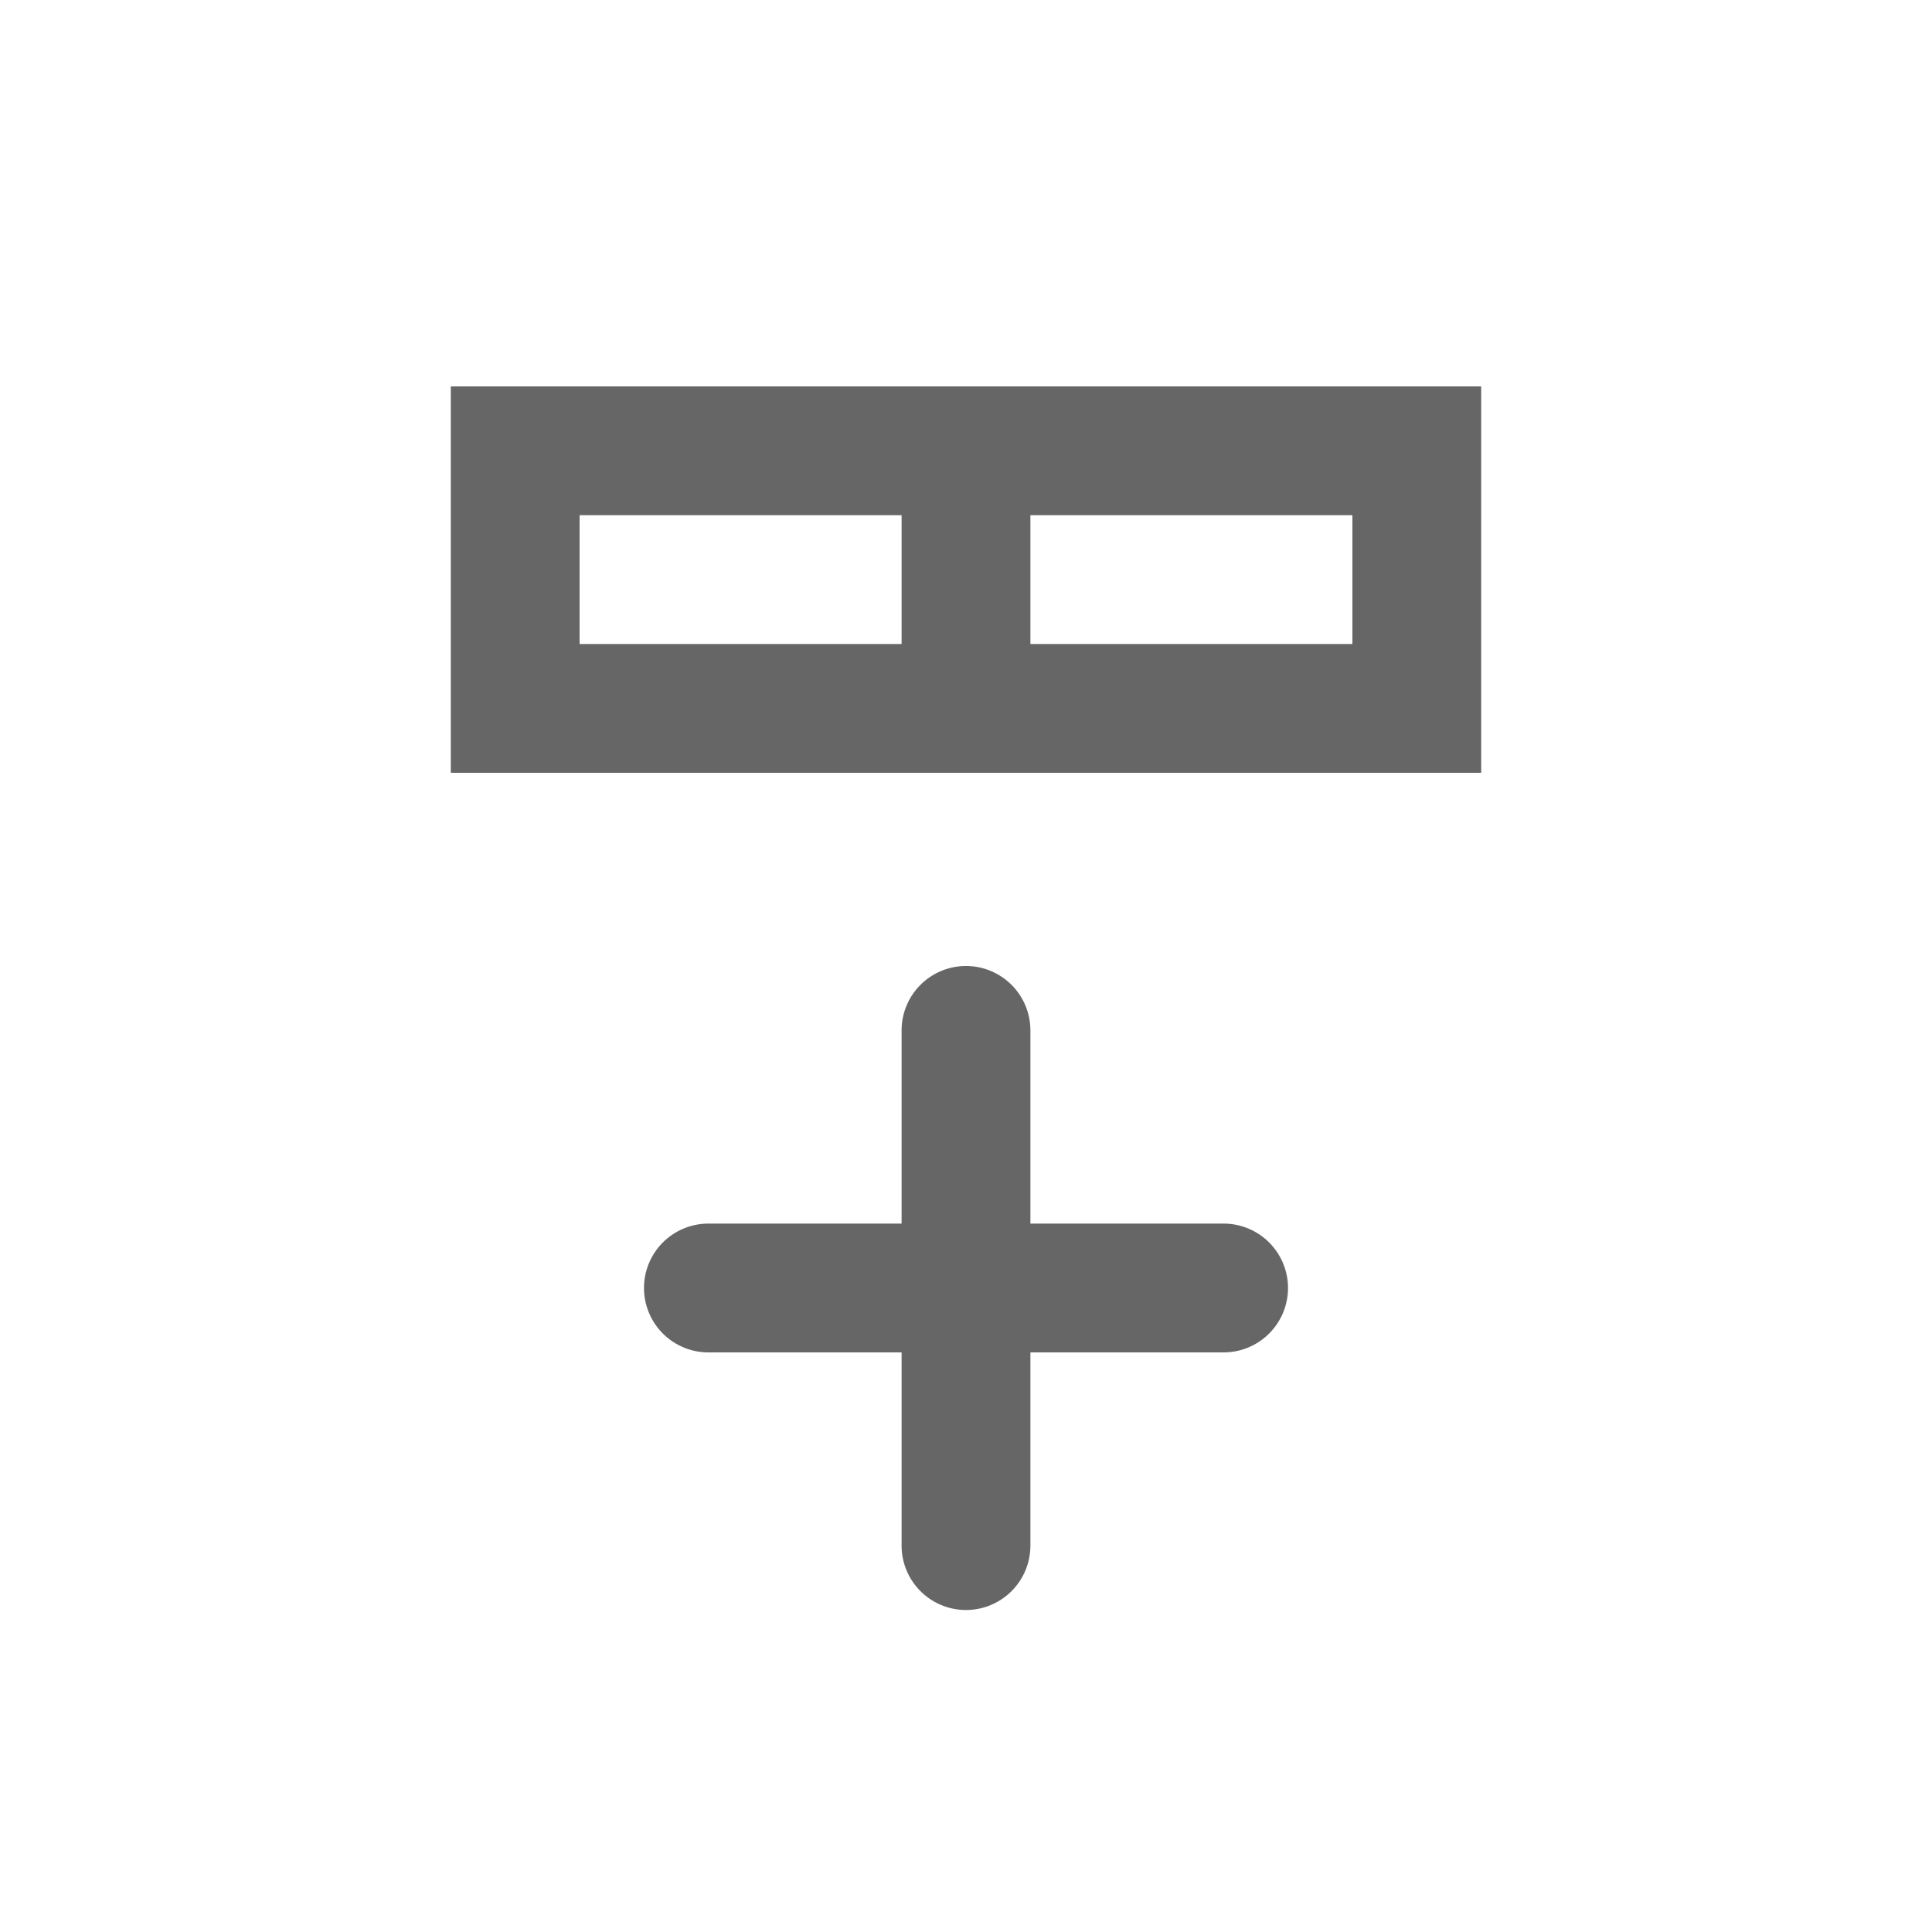 <svg xmlns="http://www.w3.org/2000/svg" width="30" height="30" viewBox="0 0 30 30">
    <defs>
        <style>
            .cls-2{fill:#666666}
        </style>
    </defs>
    <g id="sps_square_icon_addthorizontally_enabled" transform="rotate(-90 388.75 453.75)">
        <rect id="Rectangle_1394" width="30" height="30" fill-opacity="0.0" rx="8" transform="translate(812.5 65)"/>
        <path id="Union_102" d="M-11269.5 110h-4V94h6v16zm0-2v-5h-2v5zm0-7v-5h-2v5z" class="cls-2" transform="translate(12104 -22)"/>
        <path id="Union_103" d="M-11319.5 43v-3h-3a1 1 0 0 1-1-1 1 1 0 0 1 1-1h3v-3a1 1 0 0 1 1-1 1 1 0 0 1 1 1v3h3a1 1 0 0 1 1 1 1 1 0 0 1-1 1h-3v3a1 1 0 0 1-1 1 1 1 0 0 1-1-1z" class="cls-2" transform="translate(12141 41)"/>
    </g>
</svg>
